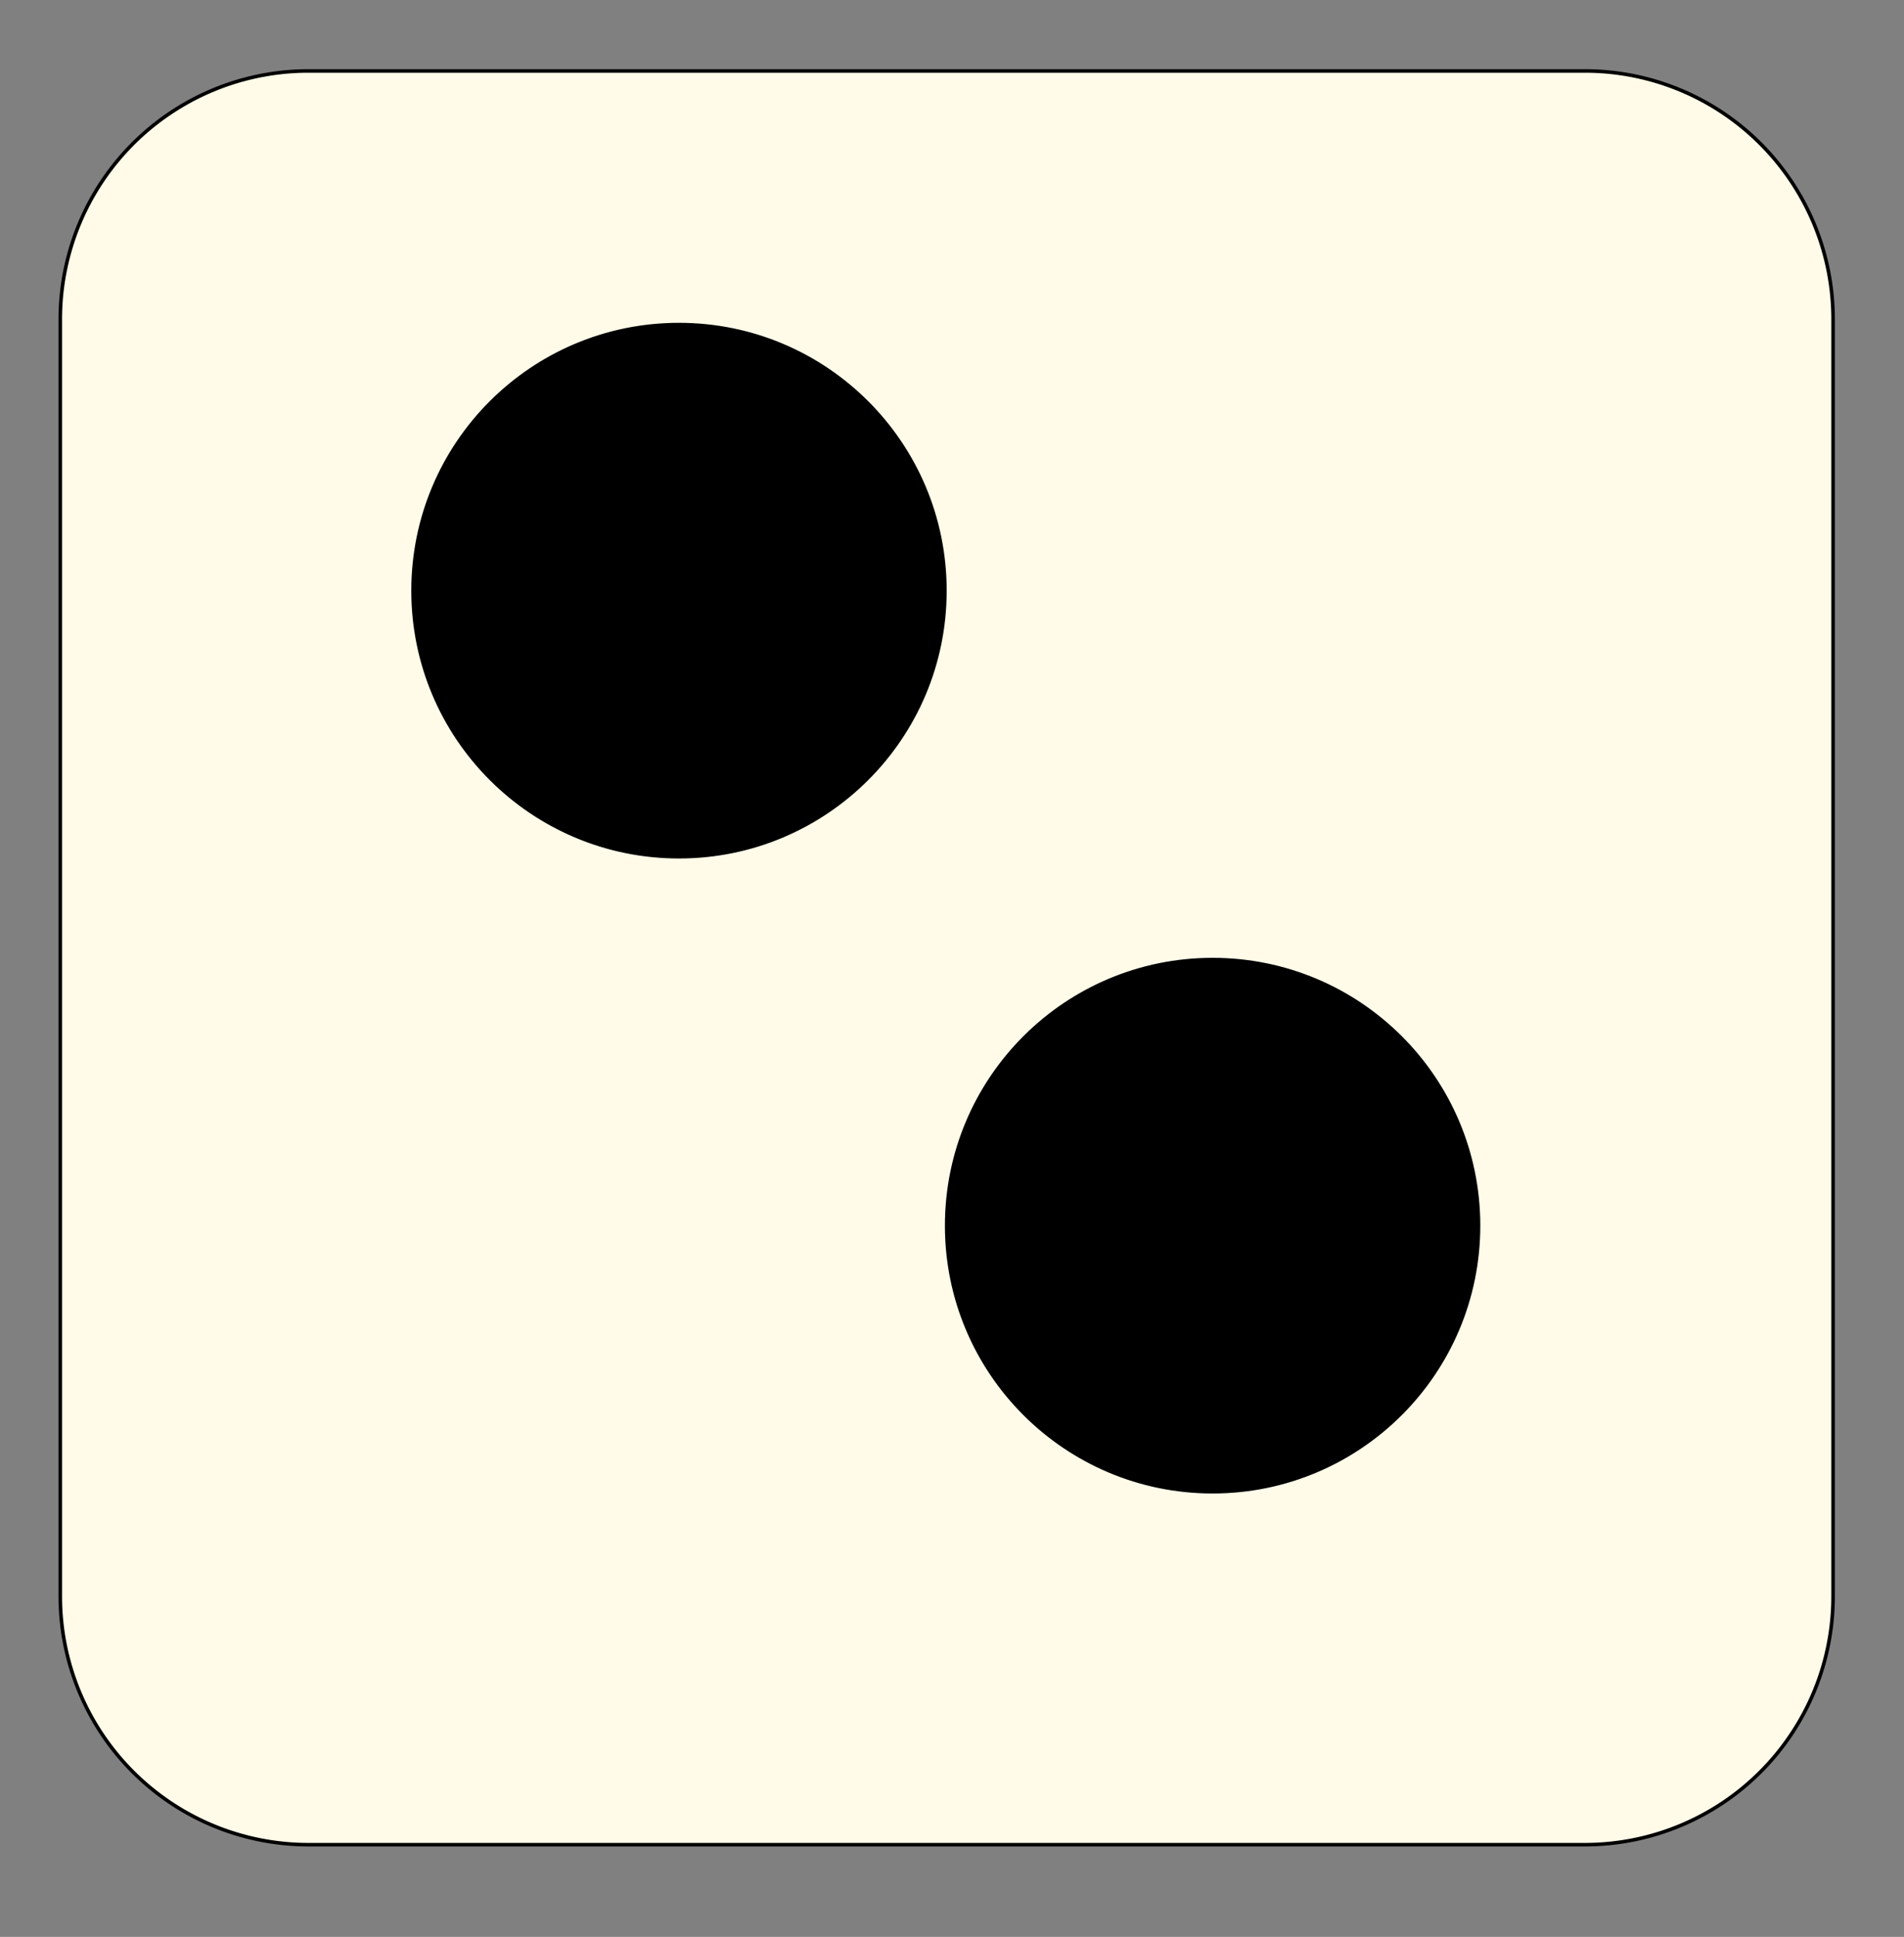 <svg xmlns="http://www.w3.org/2000/svg" width="537" height="546" viewBox="0 0 537 546">
  <rect x="0" y="0" width="537" height="546" fill="#808080" stroke="none"/>
  <defs>
    <style>
      .cls-1 {
        fill: #fffbe8;
        fill-rule: evenodd;
      }

      .cls-1, .cls-2 {
        stroke: #000;
        stroke-width: 1px;
      }
    </style>
  </defs>
  <path id="Rounded_Rectangle_1" data-name="Rounded Rectangle 1" class="cls-1" d="M87,20H447a70,70,0,0,1,70,70V450a70,70,0,0,1-70,70H87a70,70,0,0,1-70-70V90A70,70,0,0,1,87,20Z"/>
  <circle class="cls-2" cx="191.5" cy="166.5" r="75"/>
  <circle id="Ellipse_1_copy" data-name="Ellipse 1 copy" class="cls-2" cx="342" cy="345.5" r="75"/>
</svg>
